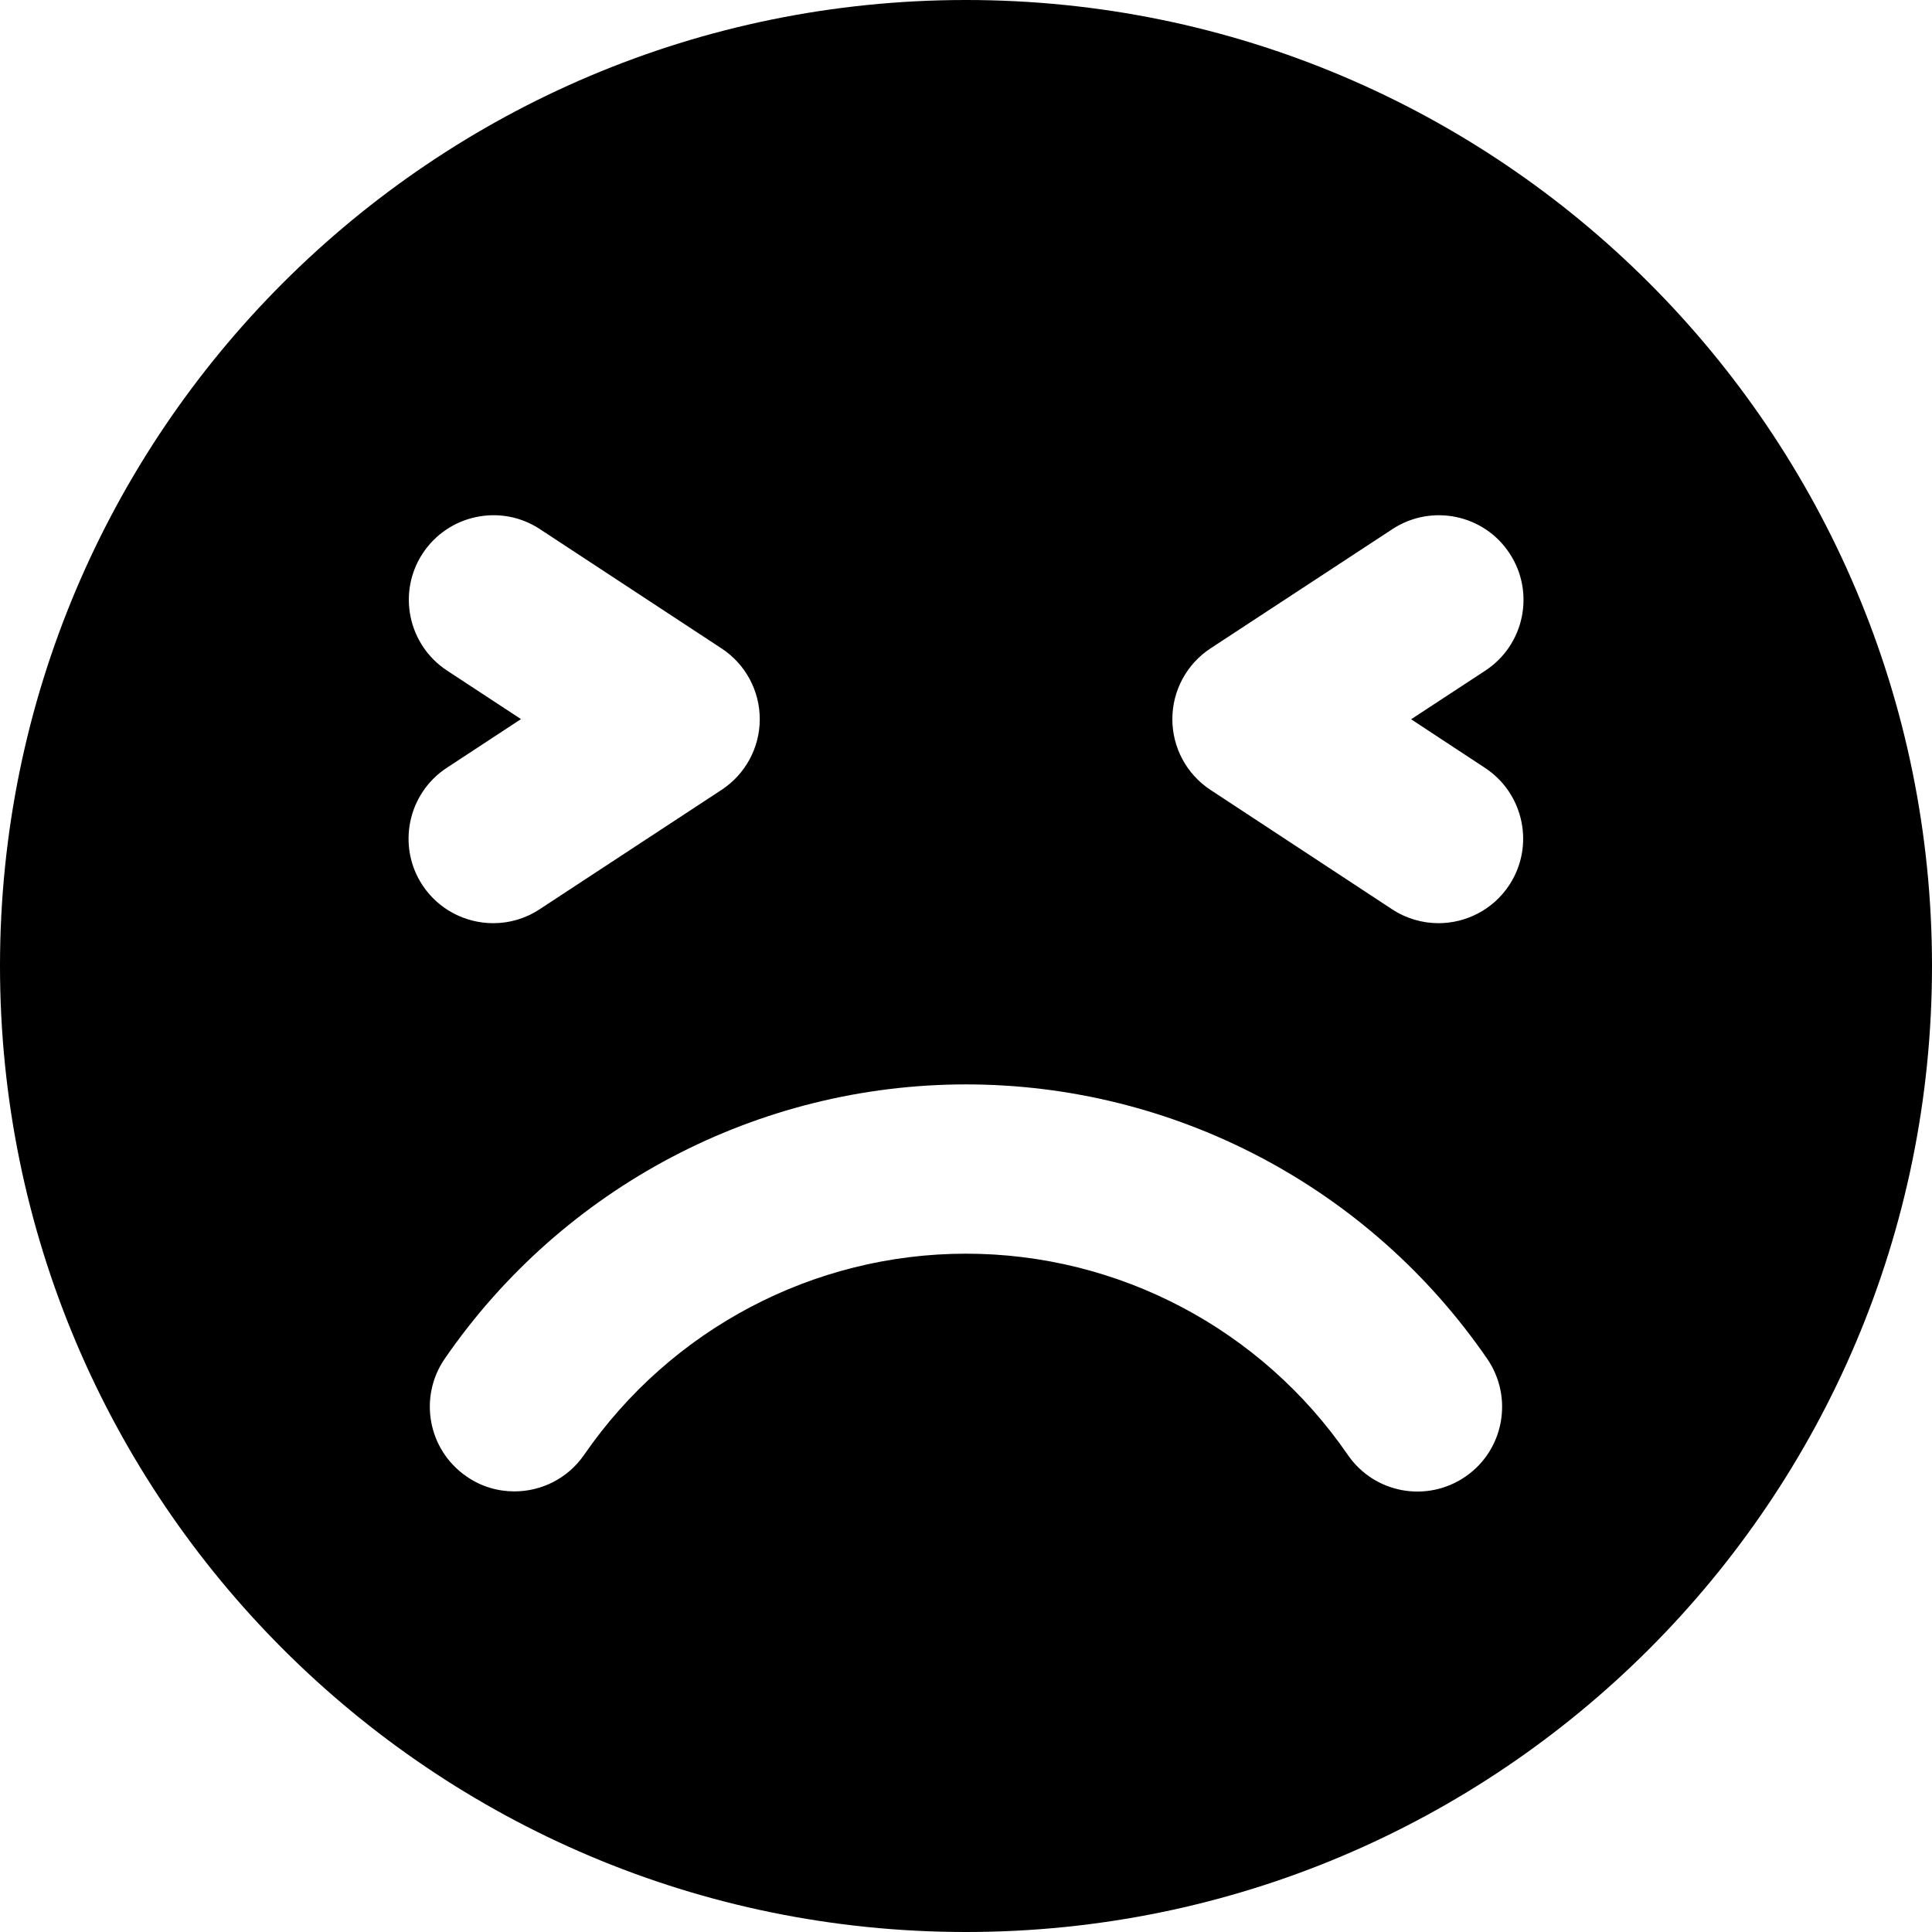 <?xml version="1.0" encoding="iso-8859-1"?>
<!-- Generator: Adobe Illustrator 16.0.0, SVG Export Plug-In . SVG Version: 6.00 Build 0)  -->
<!DOCTYPE svg PUBLIC "-//W3C//DTD SVG 1.1//EN" "http://www.w3.org/Graphics/SVG/1.1/DTD/svg11.dtd">
<svg version="1.1" id="Capa_1" xmlns="http://www.w3.org/2000/svg" xmlns:xlink="http://www.w3.org/1999/xlink" x="0px" y="0px"
	 width="34.25px" height="34.25px" viewBox="0 0 34.25 34.25" style="enable-background:new 0 0 34.25 34.25;" xml:space="preserve"
	>
<g>
	<path d="M17.125,0C7.668,0,0,7.667,0,17.125S7.668,34.25,17.125,34.25c9.459,0,17.125-7.667,17.125-17.125S26.584,0,17.125,0z
		 M7.92,13.612l1.316-0.864l-1.312-0.861c-0.691-0.455-0.885-1.385-0.43-2.077c0.457-0.693,1.389-0.884,2.077-0.43l3.222,2.116
		c0.422,0.277,0.676,0.749,0.676,1.254s-0.256,0.977-0.678,1.253L9.565,16.12c-0.254,0.167-0.539,0.246-0.821,0.246
		c-0.488,0-0.968-0.238-1.257-0.677C7.035,14.997,7.228,14.066,7.92,13.612z M25.979,26.177c-0.685,0.47-1.617,0.298-2.086-0.386
		c-1.535-2.232-4.064-3.566-6.768-3.566c-2.701,0-5.231,1.334-6.77,3.566c-0.291,0.422-0.76,0.648-1.236,0.648
		c-0.293,0-0.59-0.084-0.85-0.266c-0.682-0.47-0.854-1.402-0.385-2.086c2.098-3.045,5.552-4.863,9.241-4.863
		c3.688,0,7.145,1.818,9.24,4.865C26.834,24.773,26.662,25.708,25.979,26.177z M26.326,13.613c0.691,0.455,0.885,1.385,0.43,2.077
		c-0.287,0.438-0.77,0.676-1.254,0.676c-0.283,0-0.57-0.08-0.824-0.247l-3.219-2.116c-0.422-0.277-0.676-0.749-0.676-1.254
		s0.254-0.977,0.676-1.254l3.227-2.116c0.693-0.453,1.623-0.26,2.076,0.432c0.455,0.692,0.262,1.623-0.43,2.077l-1.316,0.863
		L26.326,13.613z"/>
</g>
<g>
</g>
<g>
</g>
<g>
</g>
<g>
</g>
<g>
</g>
<g>
</g>
<g>
</g>
<g>
</g>
<g>
</g>
<g>
</g>
<g>
</g>
<g>
</g>
<g>
</g>
<g>
</g>
<g>
</g>
</svg>
